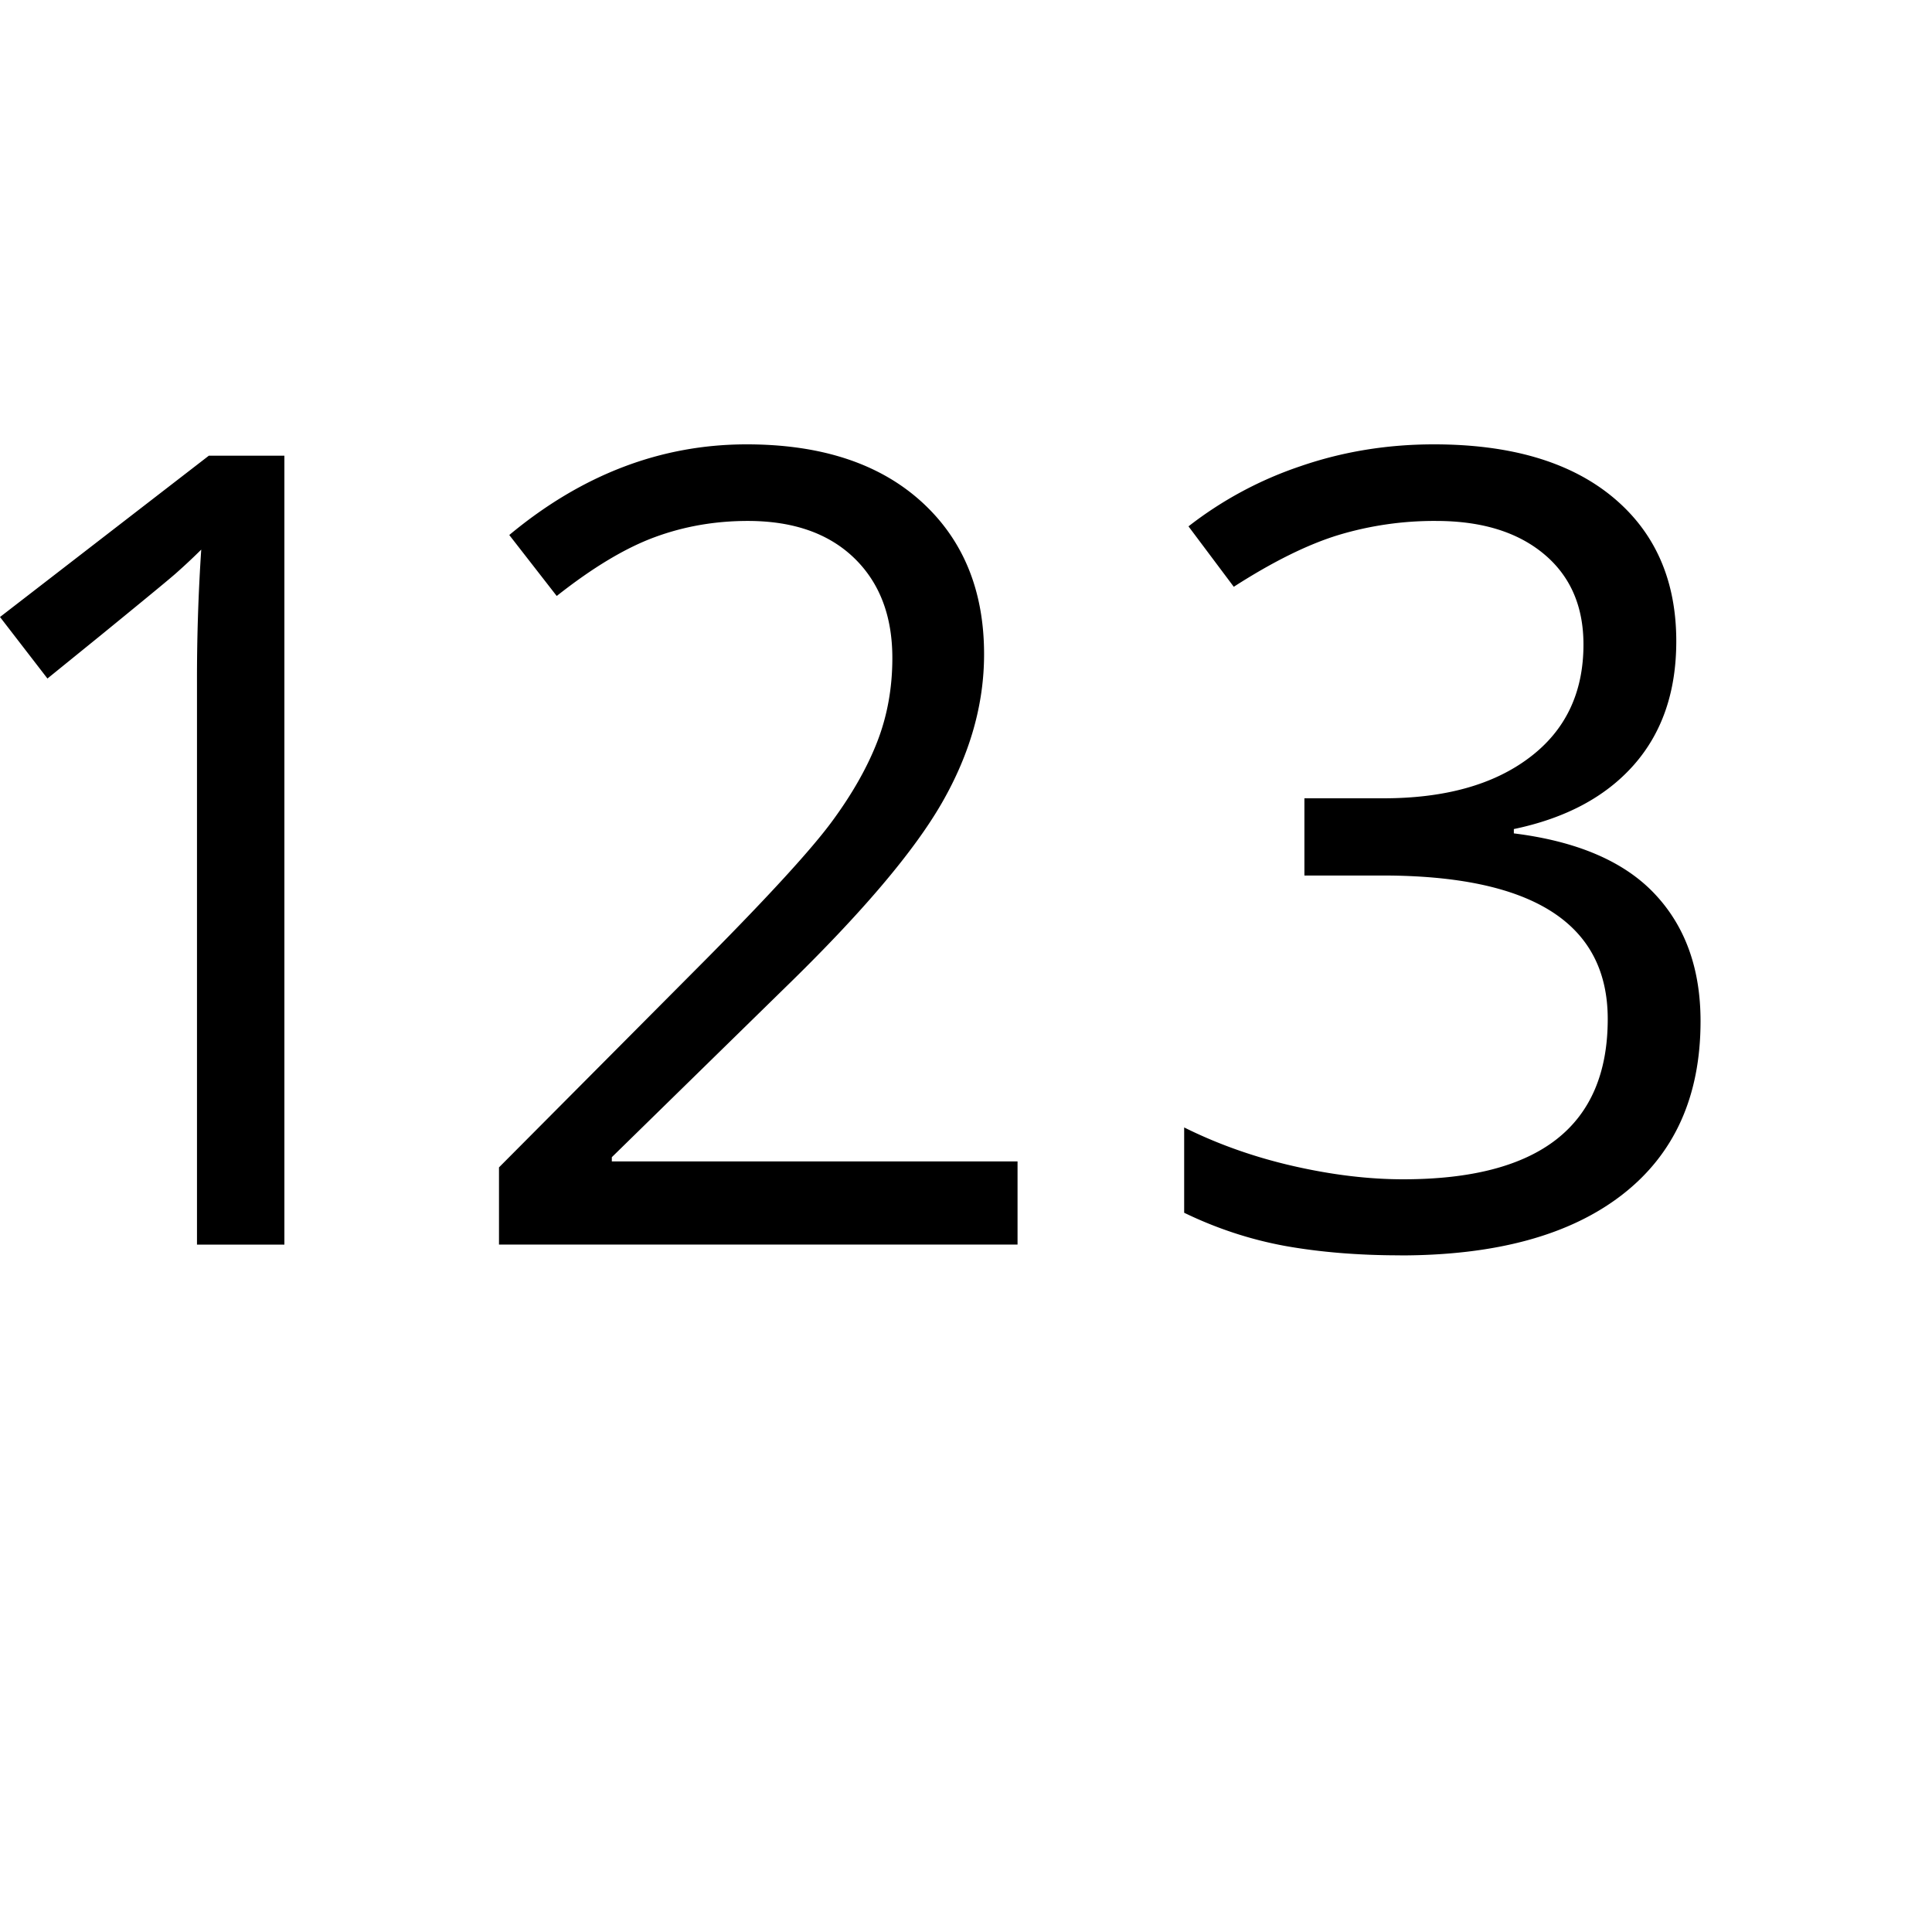 <svg xmlns="http://www.w3.org/2000/svg" viewBox="0 0 25 25"><path d="M3.68 16.105V5.897h-.978L0 7.984l.614.796.698-.566.279-.228c.384-.314.613-.503.685-.567.121-.107.23-.21.328-.307a25.17 25.17 0 0 0-.055 1.717v7.276h1.13Zm9.487 0v-1.076h-5.25v-.055l2.234-2.186c.996-.968 1.676-1.769 2.039-2.402.363-.633.544-1.273.544-1.92 0-.828-.272-1.488-.817-1.98-.544-.49-1.296-.736-2.255-.736-1.108 0-2.132.391-3.072 1.173l.614.789c.466-.368.888-.621 1.268-.761.379-.14.78-.21 1.204-.21.587 0 1.045.16 1.376.479.33.319.495.75.495 1.295 0 .386-.065.747-.195 1.082-.13.335-.326.68-.587 1.034-.26.353-.8.945-1.62 1.773l-2.688 2.702v.999h6.71Zm4.949.14c1.242 0 2.201-.262 2.876-.786.675-.524 1.013-1.272 1.013-2.245 0-.68-.198-1.229-.594-1.648-.395-.419-1.003-.68-1.822-.782v-.056c.67-.14 1.188-.416 1.553-.83.366-.415.549-.948.549-1.6 0-.79-.275-1.413-.824-1.867-.55-.454-1.32-.681-2.312-.681-.605 0-1.18.094-1.728.283a4.89 4.89 0 0 0-1.448.778l.586.782c.507-.326.959-.549 1.355-.67a4.298 4.298 0 0 1 1.263-.182c.587 0 1.051.142 1.393.426.342.284.514.675.514 1.173 0 .624-.233 1.112-.699 1.463-.465.352-1.096.527-1.892.527h-1.02v.999h1.006c1.946 0 2.919.619 2.919 1.857 0 1.383-.882 2.074-2.647 2.074-.446 0-.92-.057-1.42-.171-.5-.114-.972-.28-1.414-.5v1.104c.423.205.86.348 1.309.43.449.08.944.121 1.484.121Z"></path></svg>